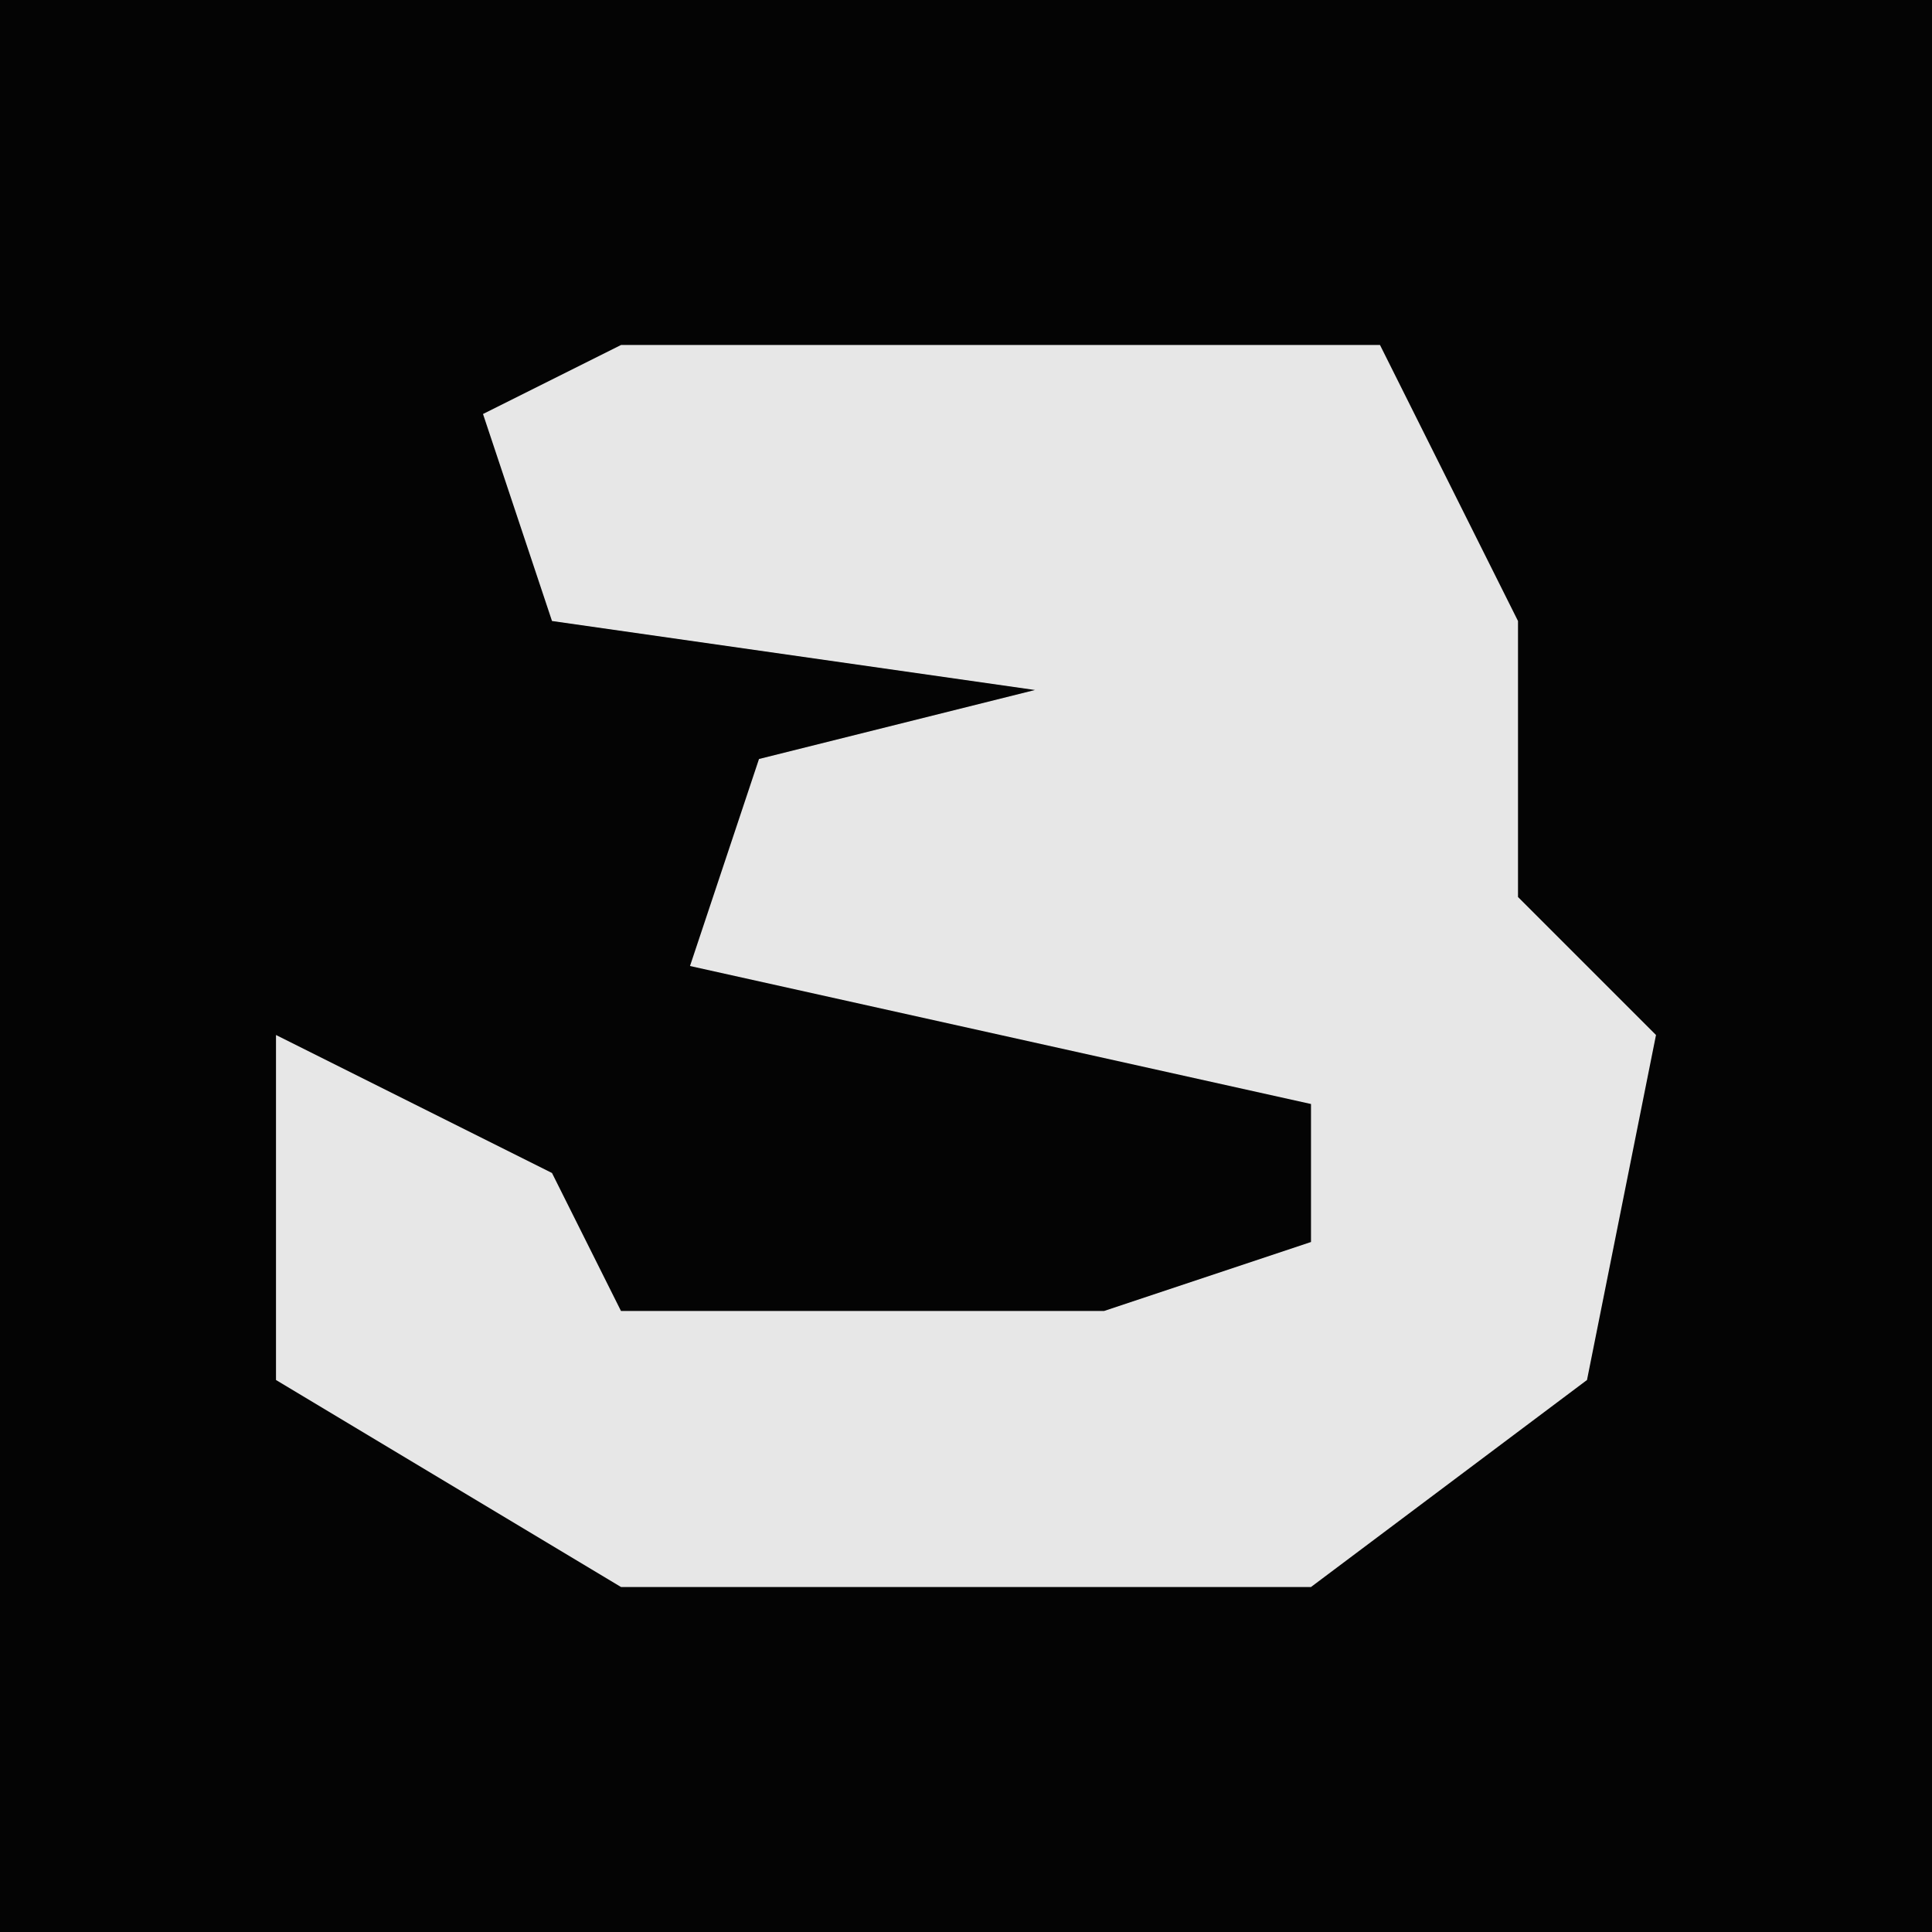 <?xml version="1.0" encoding="UTF-8"?>
<svg version="1.1" xmlns="http://www.w3.org/2000/svg" width="28" height="28">
<path d="M0,0 L28,0 L28,28 L0,28 Z " fill="#040404" transform="translate(0,0)"/>
<path d="M0,0 L11,0 L13,4 L13,8 L15,10 L14,15 L10,18 L0,18 L-5,15 L-5,10 L-1,12 L0,14 L7,14 L10,13 L10,11 L1,9 L2,6 L6,5 L-1,4 L-2,1 Z " fill="#E7E7E7" transform="translate(9,5)"/>
</svg>
